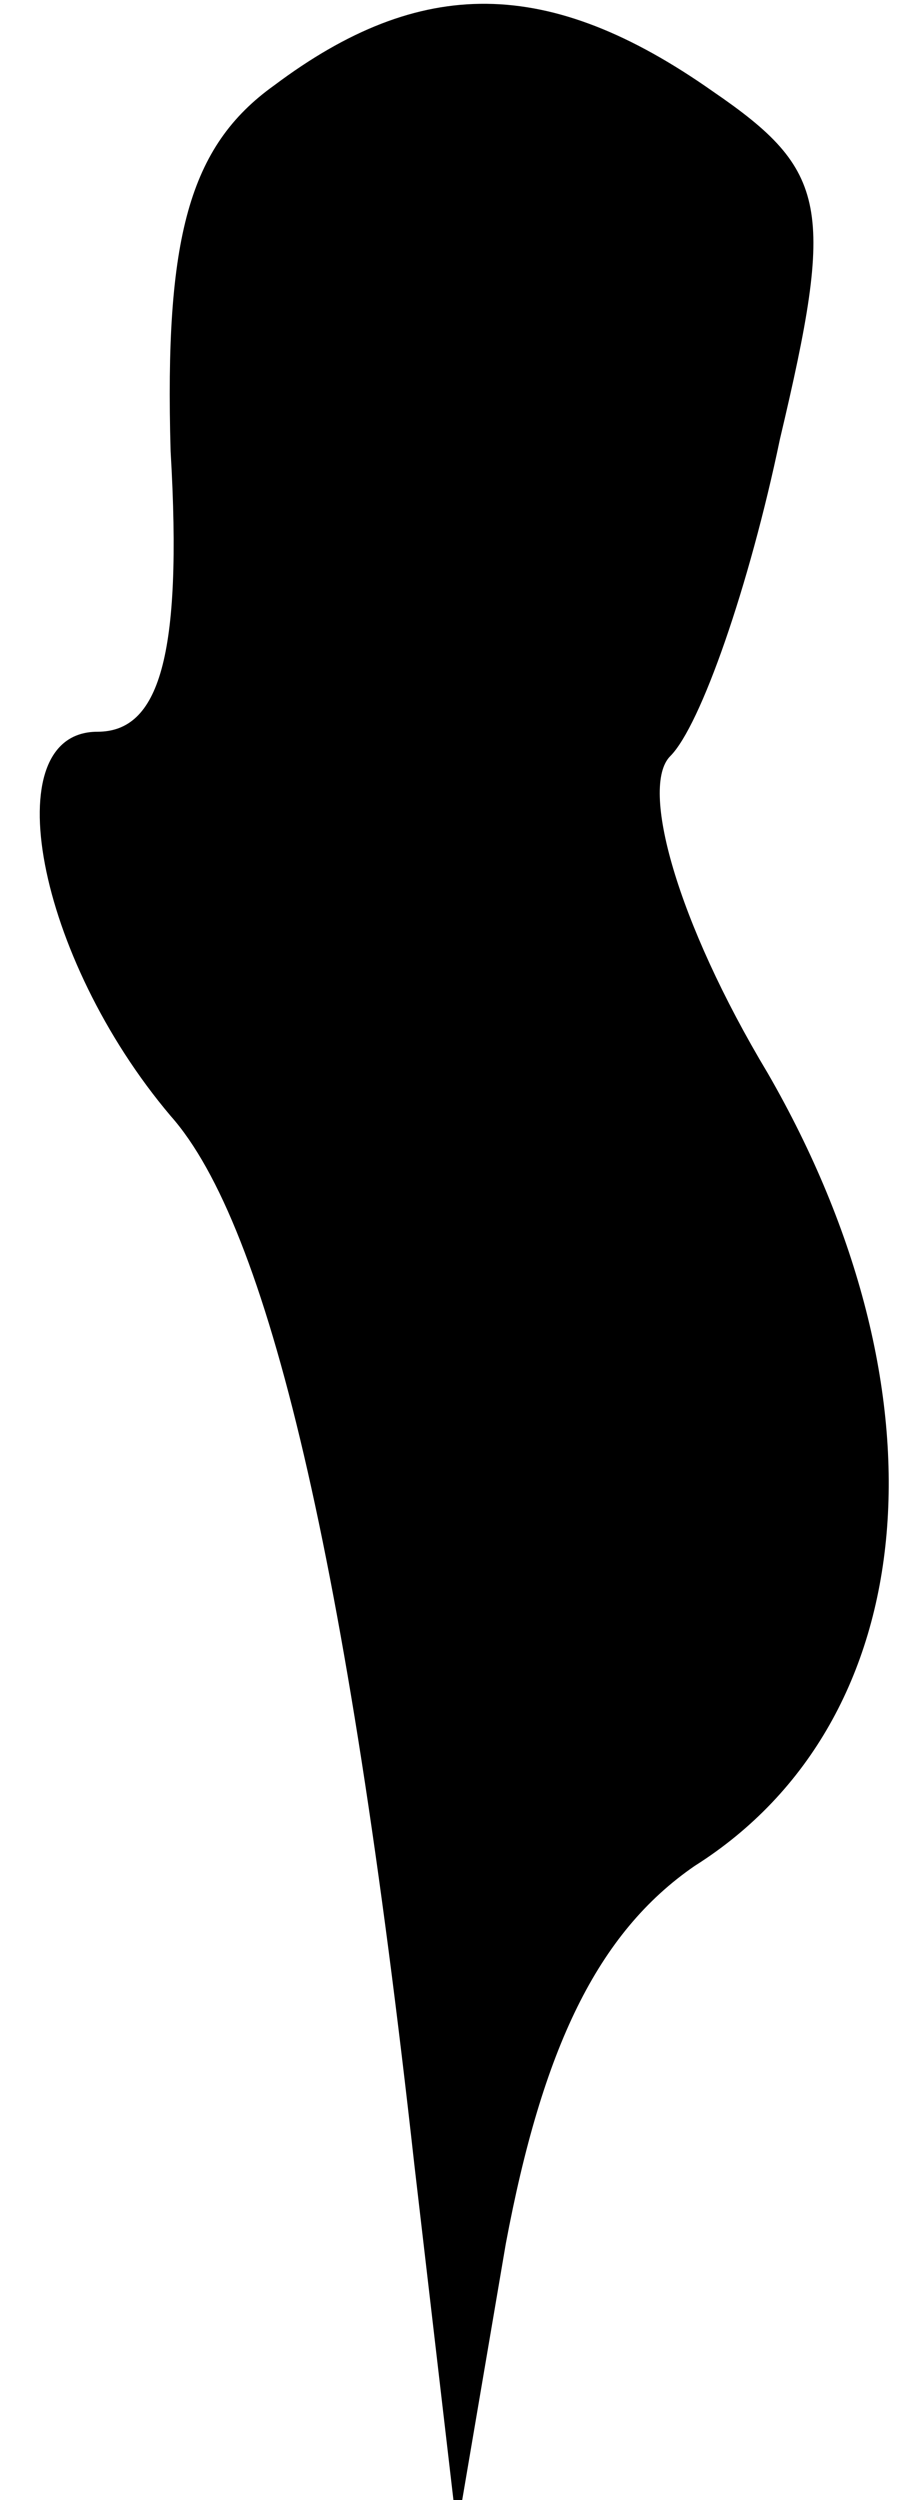 <?xml version="1.0" standalone="no"?>
<!DOCTYPE svg PUBLIC "-//W3C//DTD SVG 20010904//EN"
 "http://www.w3.org/TR/2001/REC-SVG-20010904/DTD/svg10.dtd">
<svg version="1.0" xmlns="http://www.w3.org/2000/svg"
 width="15pt" height="41pt" viewBox="0 0 15 41"
 preserveAspectRatio="xMidYMid meet">
<g transform="translate(0,41) scale(0.1,-0.1)"
fill="#000000" stroke="none">
<path fill="#000000" stroke="none" d="M45 396 c-14 -10 -18 -25 -17 -60 2
-34 -2 -46 -12 -46 -17 0 -10 -37 12 -63 16 -18 29 -73 40 -172 l7 -60 8 47
c6 32 15 51 31 62 38 24 42 78 12 130 -15 25 -21 47 -16 52 5 5 13 28 18 52 9
38 8 44 -11 57 -27 19 -48 19 -72 1z"/>
</g>
</svg>

